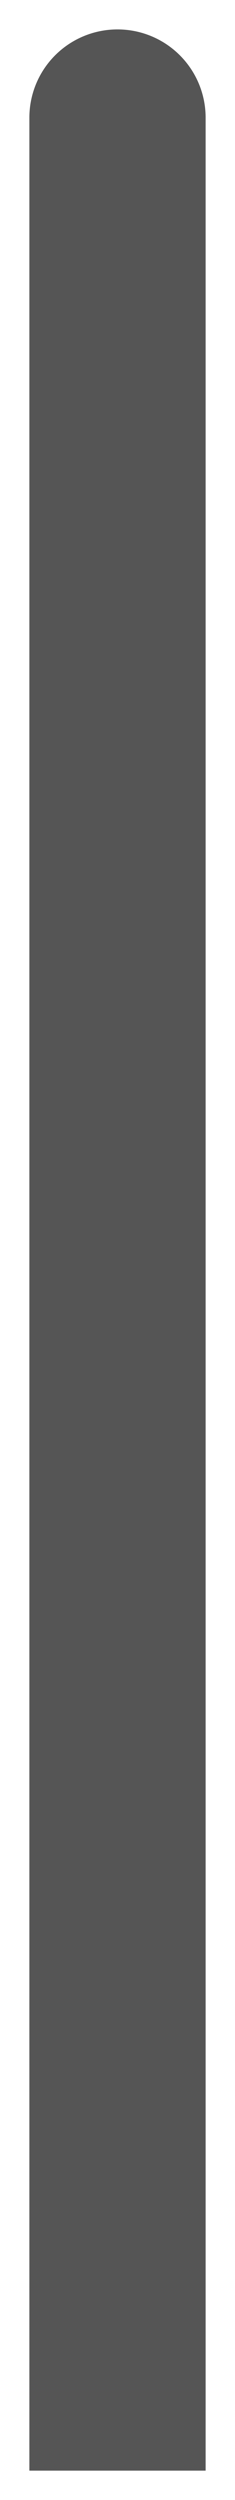 ﻿<?xml version="1.0" encoding="utf-8"?>
<svg version="1.1" xmlns:xlink="http://www.w3.org/1999/xlink" width="8px" height="85px" xmlns="http://www.w3.org/2000/svg">
  <g transform="matrix(1 0 0 1 -298 -23 )">
    <path d="M 299 27  A 3 3 0 0 1 302 24 A 3 3 0 0 1 305 27 L 305 107  L 299 107  L 299 27  Z " fill-rule="nonzero" fill="#555555" stroke="none" />
  </g>
</svg>